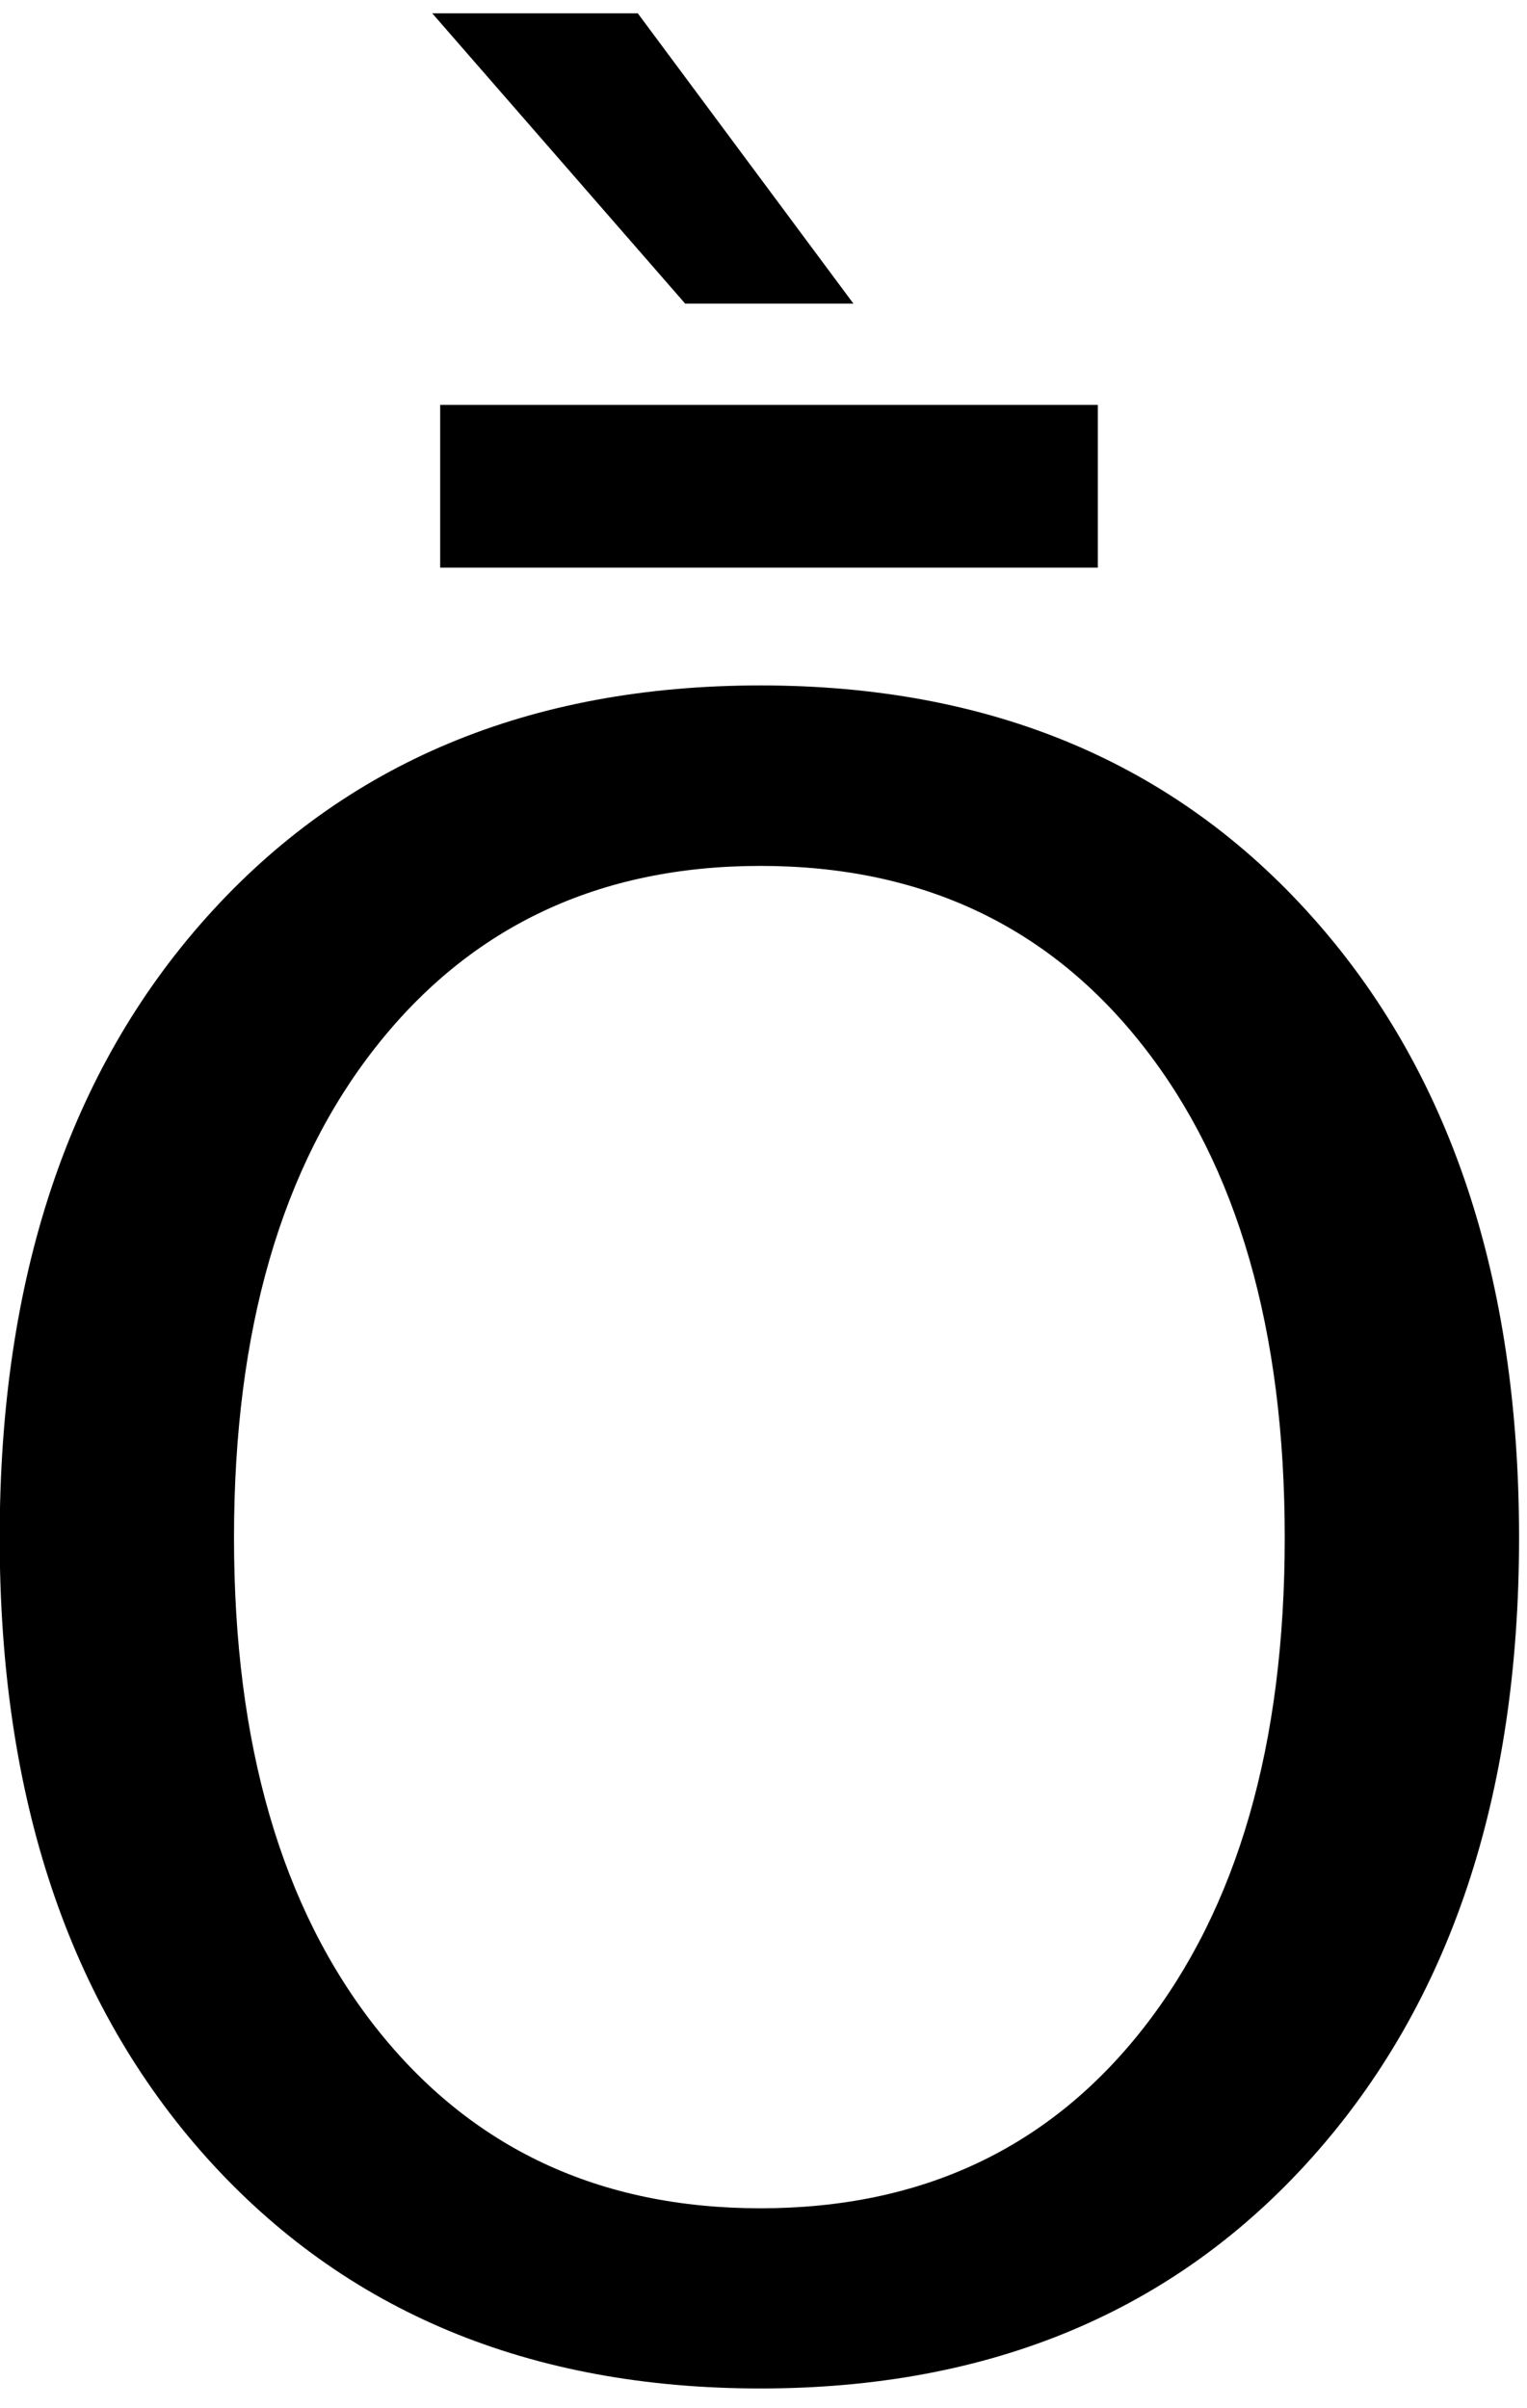 <?xml version="1.0" encoding="UTF-8" standalone="no"?>
<!-- Created with Inkscape (http://www.inkscape.org/) -->

<svg
   xmlns:dc="http://purl.org/dc/elements/1.1/"
   xmlns:cc="http://creativecommons.org/ns#"
   xmlns:rdf="http://www.w3.org/1999/02/22-rdf-syntax-ns#"
   xmlns:svg="http://www.w3.org/2000/svg"
   xmlns="http://www.w3.org/2000/svg"
   xmlns:inkscape="http://www.inkscape.org/namespaces/inkscape"
   version="1.1"
   width="97.5"
   height="153.75"
   id="svg2"
   xml:space="preserve"><defs
     id="defs6" /><g
     transform="matrix(1.25,0,0,-1.25,0,153.75)"
     id="g10"><g
       transform="scale(0.1,0.1)"
       id="g12"><path
         d="m 388.441,787.73 c -82.312,0 -147.742,-30.75 -196.25,-92.191 -48.441,-61.367 -72.66,-145 -72.66,-250.937 0,-105.551 24.219,-189.024 72.66,-250.473 48.508,-61.359 113.938,-92.027 196.25,-92.027 82.379,0 147.579,30.668 195.618,92.027 48.132,61.449 72.191,144.922 72.191,250.473 0,105.937 -24.059,189.57 -72.191,250.937 C 536.02,756.98 470.82,787.73 388.441,787.73 z m 0,92.18 C 506.02,879.91 600,840.461 670.309,761.629 740.699,682.879 775.941,577.18 775.941,444.602 775.941,312.488 740.699,207.02 670.309,128.199 600,49.449 506.02,10.07 388.441,10.07 270.512,10.07 176.25,49.328 105.621,127.879 35.078,206.52 -0.16,312.102 -0.16,444.602 c 0,132.578 35.238,238.277 105.781,317.027 70.629,78.832 164.891,118.281 282.82,118.281 z m -62.66,343.29 110.16,-148.29 -85.941,0 -129.219,148.29 105,0 z m -100.941,-200 335.941,0 0,-83.13 -335.941,0 0,83.13 z"
         inkscape:connector-curvature="0"
         id="path14"
         style="fill:#000000;fill-opacity:1;fill-rule:nonzero;stroke:none" /></g></g></svg>